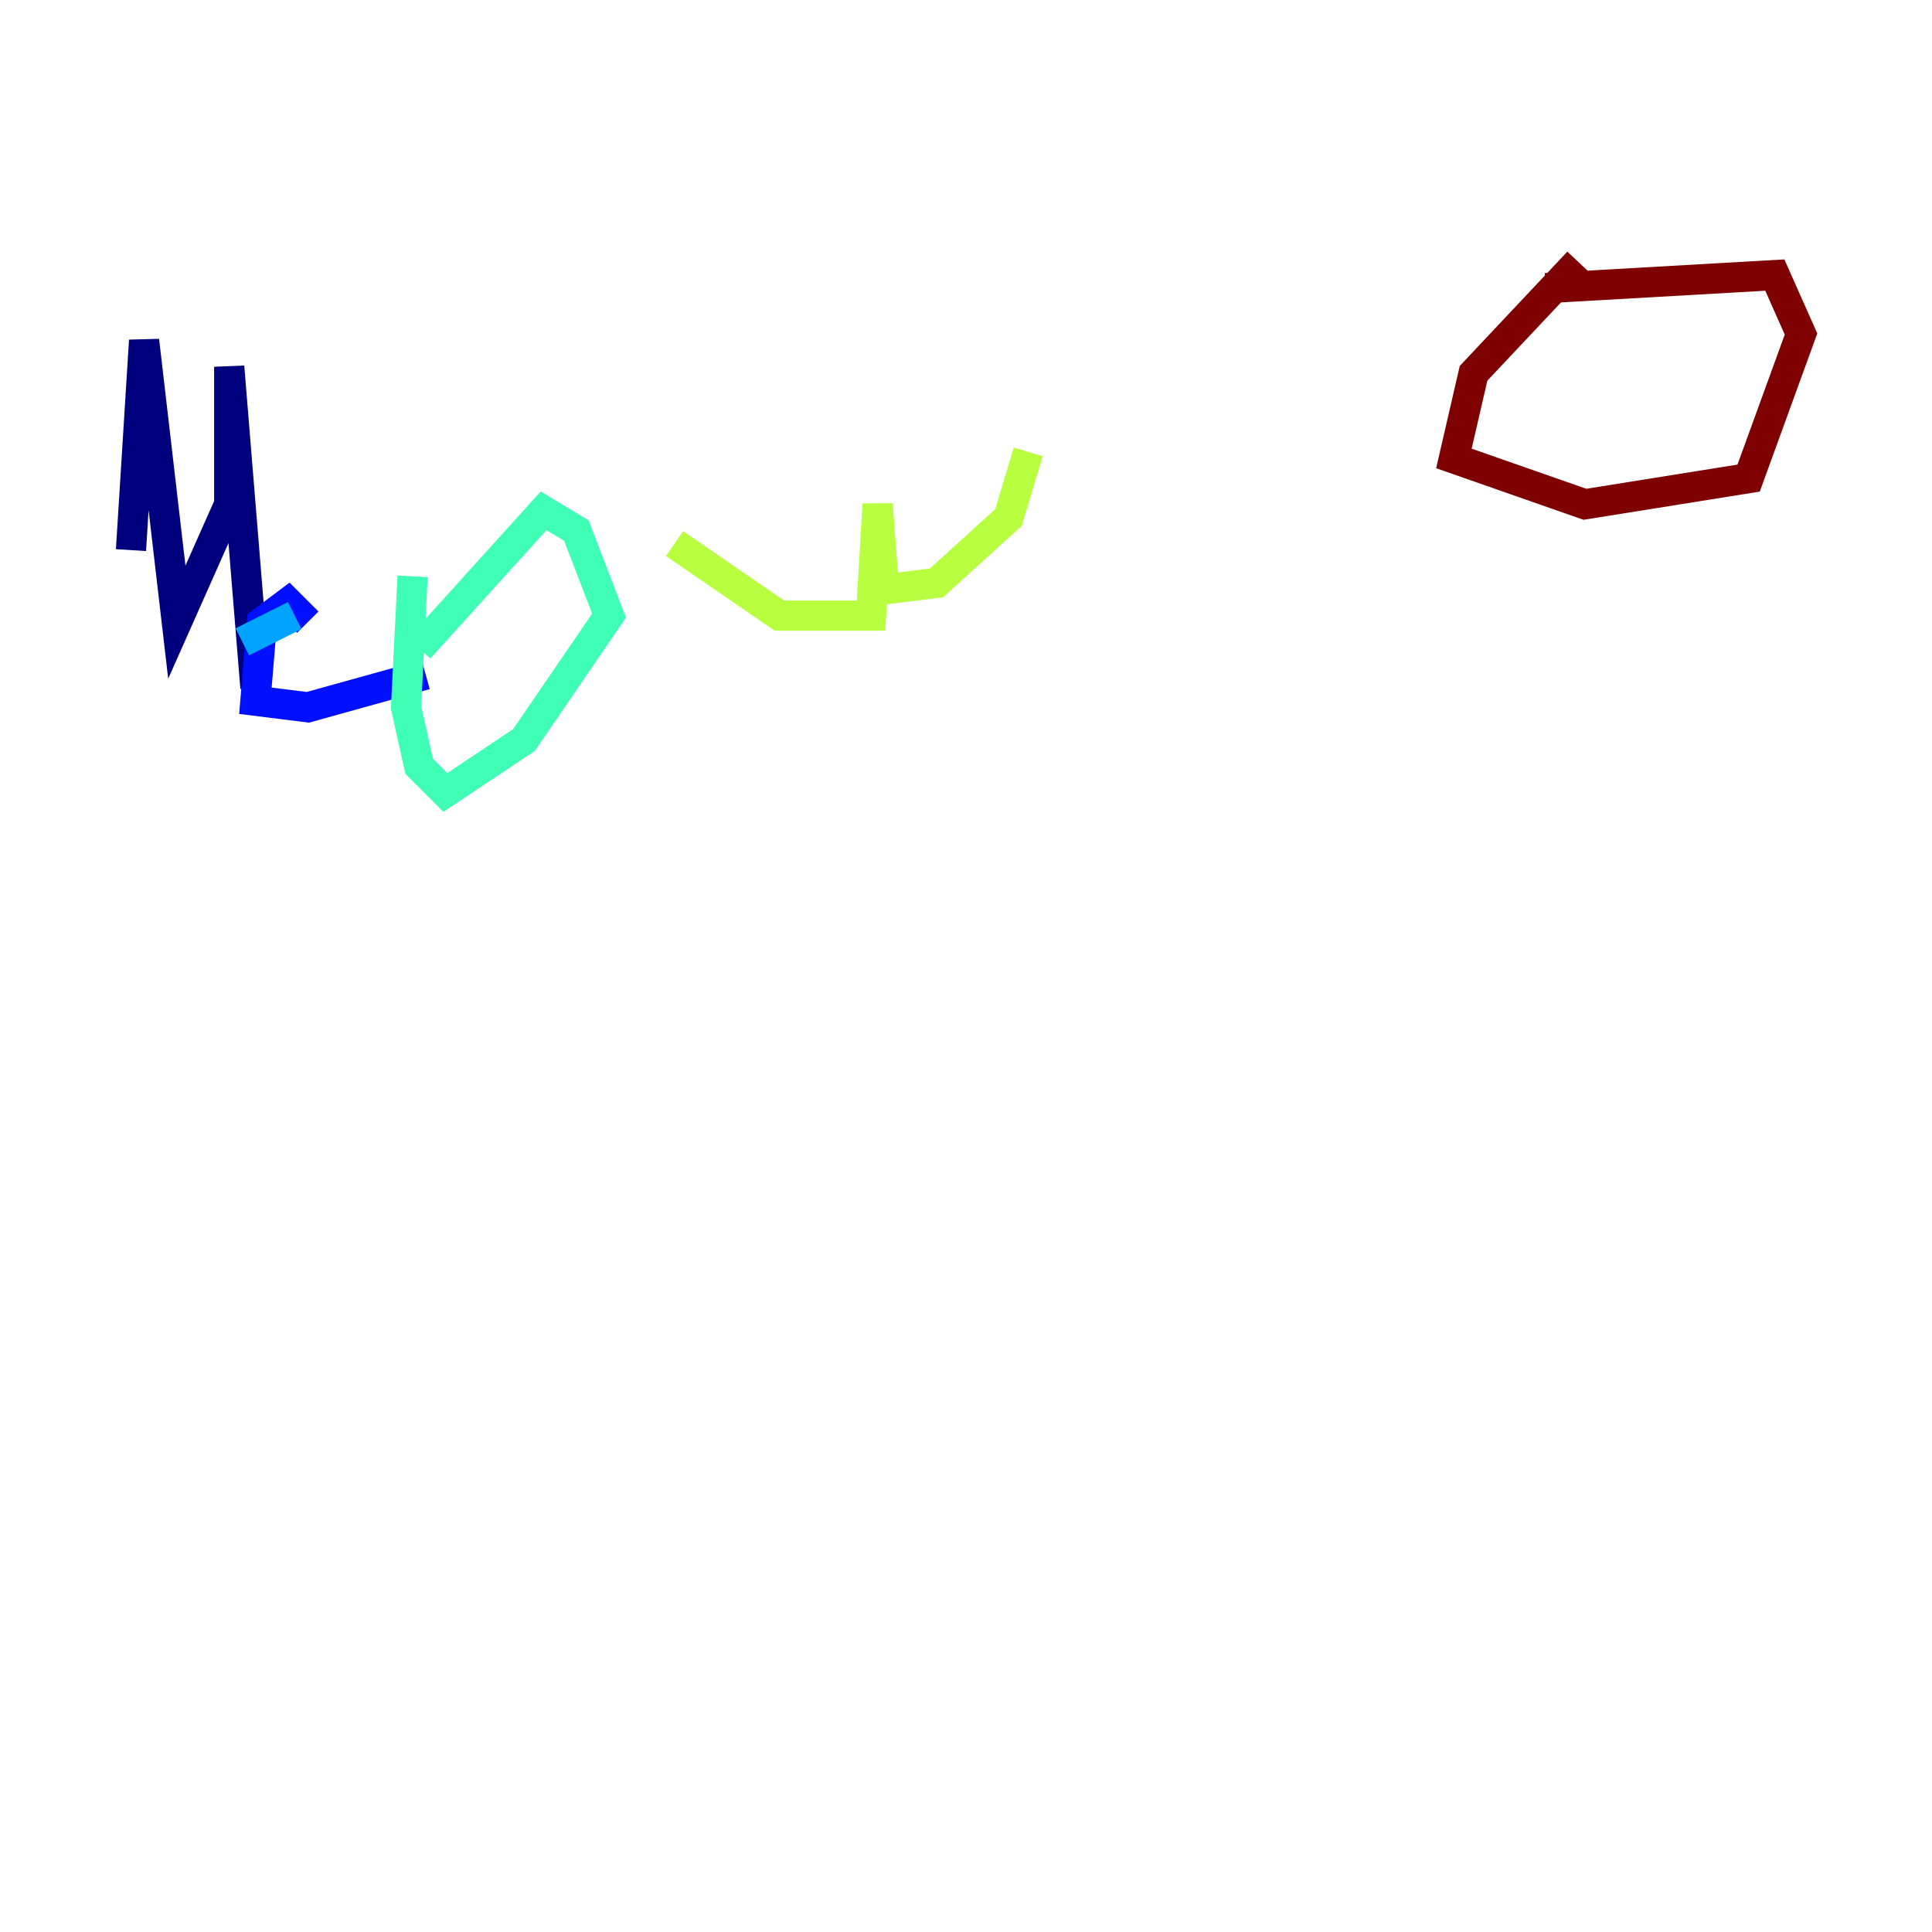 <?xml version="1.0" encoding="utf-8" ?>
<svg baseProfile="tiny" height="128" version="1.2" viewBox="0,0,128,128" width="128" xmlns="http://www.w3.org/2000/svg" xmlns:ev="http://www.w3.org/2001/xml-events" xmlns:xlink="http://www.w3.org/1999/xlink"><defs /><polyline fill="none" points="8.678,36.447 9.546,22.563 11.715,41.22 15.186,33.41 15.186,24.298 16.922,45.559" stroke="#00007f" stroke-width="2" /><polyline fill="none" points="20.393,41.22 19.091,39.919 17.356,41.22 16.922,46.427 20.393,46.861 28.203,44.691" stroke="#0010ff" stroke-width="2" /><polyline fill="none" points="19.525,40.786 16.054,42.522" stroke="#00a4ff" stroke-width="2" /><polyline fill="none" points="27.336,38.183 26.902,46.861 27.77,50.766 29.505,52.502 34.712,49.031 40.352,40.786 38.183,35.146 36.014,33.844 27.77,42.956" stroke="#3fffb7" stroke-width="2" /><polyline fill="none" points="44.691,36.014 51.634,40.786 57.709,40.786 58.142,33.41 58.576,39.051 62.047,38.617 66.82,34.278 68.122,29.939" stroke="#b7ff3f" stroke-width="2" /><polyline fill="none" points="93.288,9.546 93.288,9.546" stroke="#ffb900" stroke-width="2" /><polyline fill="none" points="54.671,8.678 54.671,8.678" stroke="#ff3000" stroke-width="2" /><polyline fill="none" points="104.57,17.356 97.627,24.732 96.325,30.373 105.003,33.41 115.851,31.675 119.322,22.129 117.586,18.224 102.4,19.091" stroke="#7f0000" stroke-width="2" /></svg>